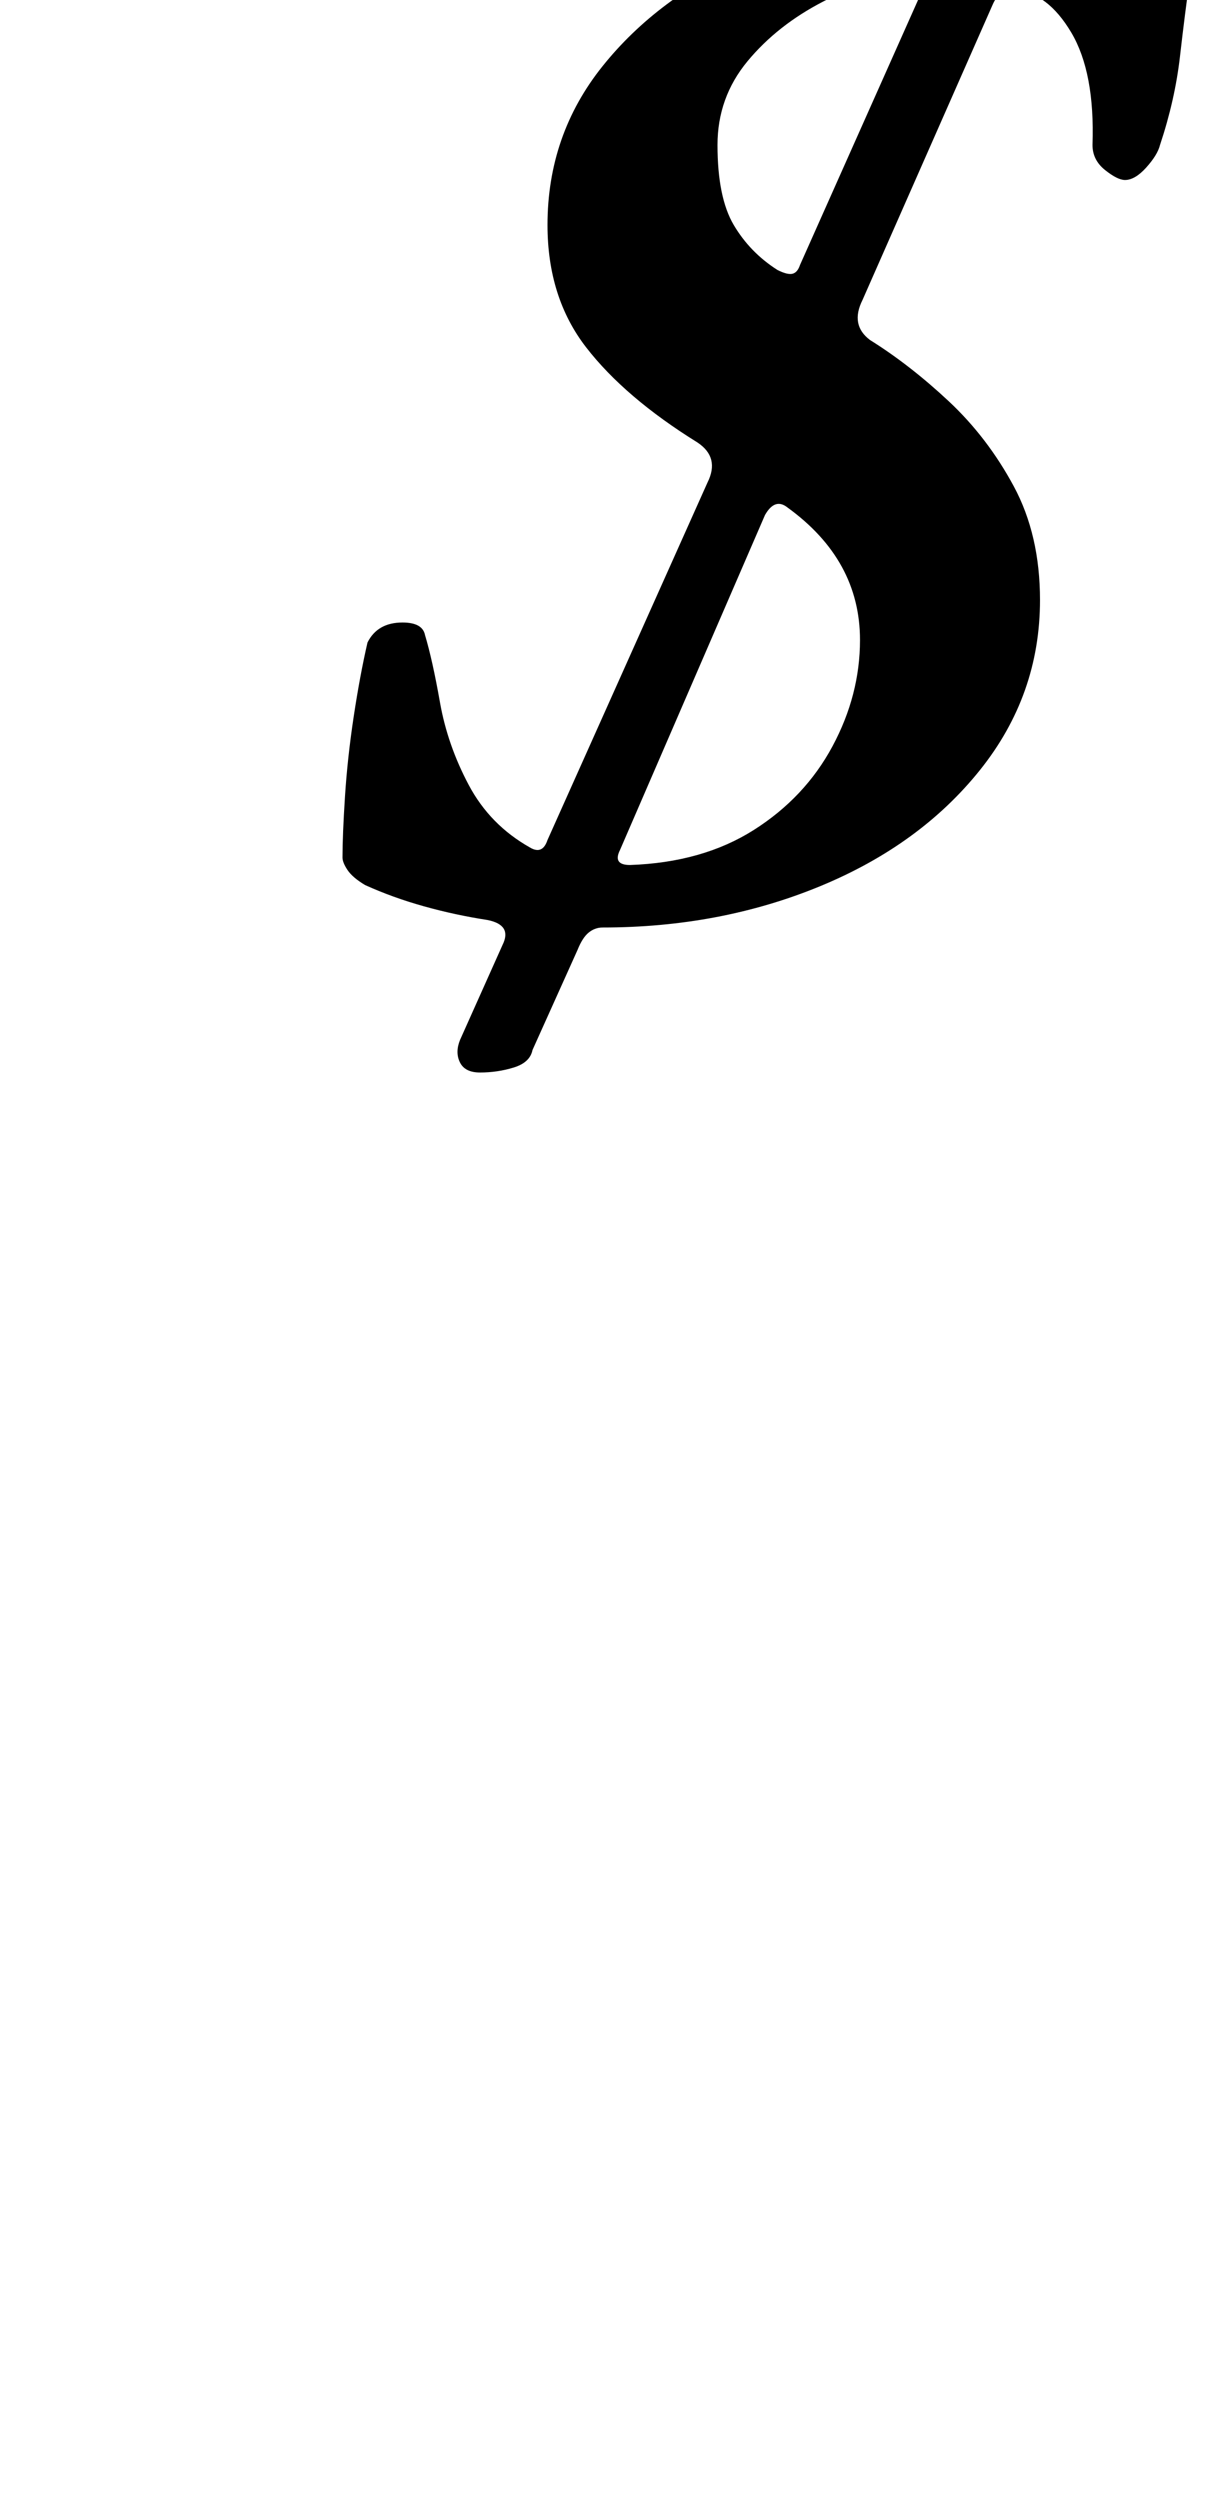 <?xml version="1.0" standalone="no"?>
<!DOCTYPE svg PUBLIC "-//W3C//DTD SVG 1.1//EN" "http://www.w3.org/Graphics/SVG/1.1/DTD/svg11.dtd" >
<svg xmlns="http://www.w3.org/2000/svg" xmlns:xlink="http://www.w3.org/1999/xlink" version="1.1" viewBox="-10 0 486 1000">
  <g transform="matrix(1 0 0 -1 0 800)">
   <path fill="currentColor"
d="M182 371q-6 0 -8 4t0 9l17 38q4 8 -6 10q-13 2 -25.5 5.5t-23.5 8.5q-5 3 -7 6t-2 5q0 9 1 24.5t3.5 32t5.5 29.5q2 4 5.5 6t8.5 2q8 0 9 -5q3 -10 6 -27t11.5 -33t24.5 -25q5 -3 7 3l64 143q5 10 -4 16q-29 18 -44.5 38t-15.5 49q0 36 22 63.5t58 43.5t76 17q8 1 11 8
l5 12q3 6 10.5 8.5t14.5 2.5q6 0 7.5 -3t-1.5 -9l-6 -10q-3 -9 6 -10q14 -1 26 -4t19 -5q6 -2 7.5 -5.5t1.5 -9.5q-2 -14 -4 -31.5t-8 -35.5q-1 -4 -5.5 -9t-8.5 -5q-3 0 -8 4t-5 10q1 29 -8.5 45t-22.5 17q-6 1 -9 -6l-52 -118q-5 -10 3 -16q16 -10 31.5 -24.5t26 -34
t10.5 -45.5q0 -38 -24 -68t-64 -46.5t-87 -16.5q-3 0 -5.5 -2t-4.5 -7l-18 -40q-1 -5 -7.5 -7t-13.5 -2zM242 454q29 1 49.5 14t31.5 33.5t11 42.5q0 32 -29 53q-5 4 -9 -3l-58 -134q-3 -6 4 -6zM301 692q4 -2 6 -1.5t3 3.5l49 110q3 5 -4 5q-17 0 -35.5 -9.5t-30.5 -24
t-12 -33.5q0 -21 6.5 -32t17.5 -18z" />
  </g>

</svg>
